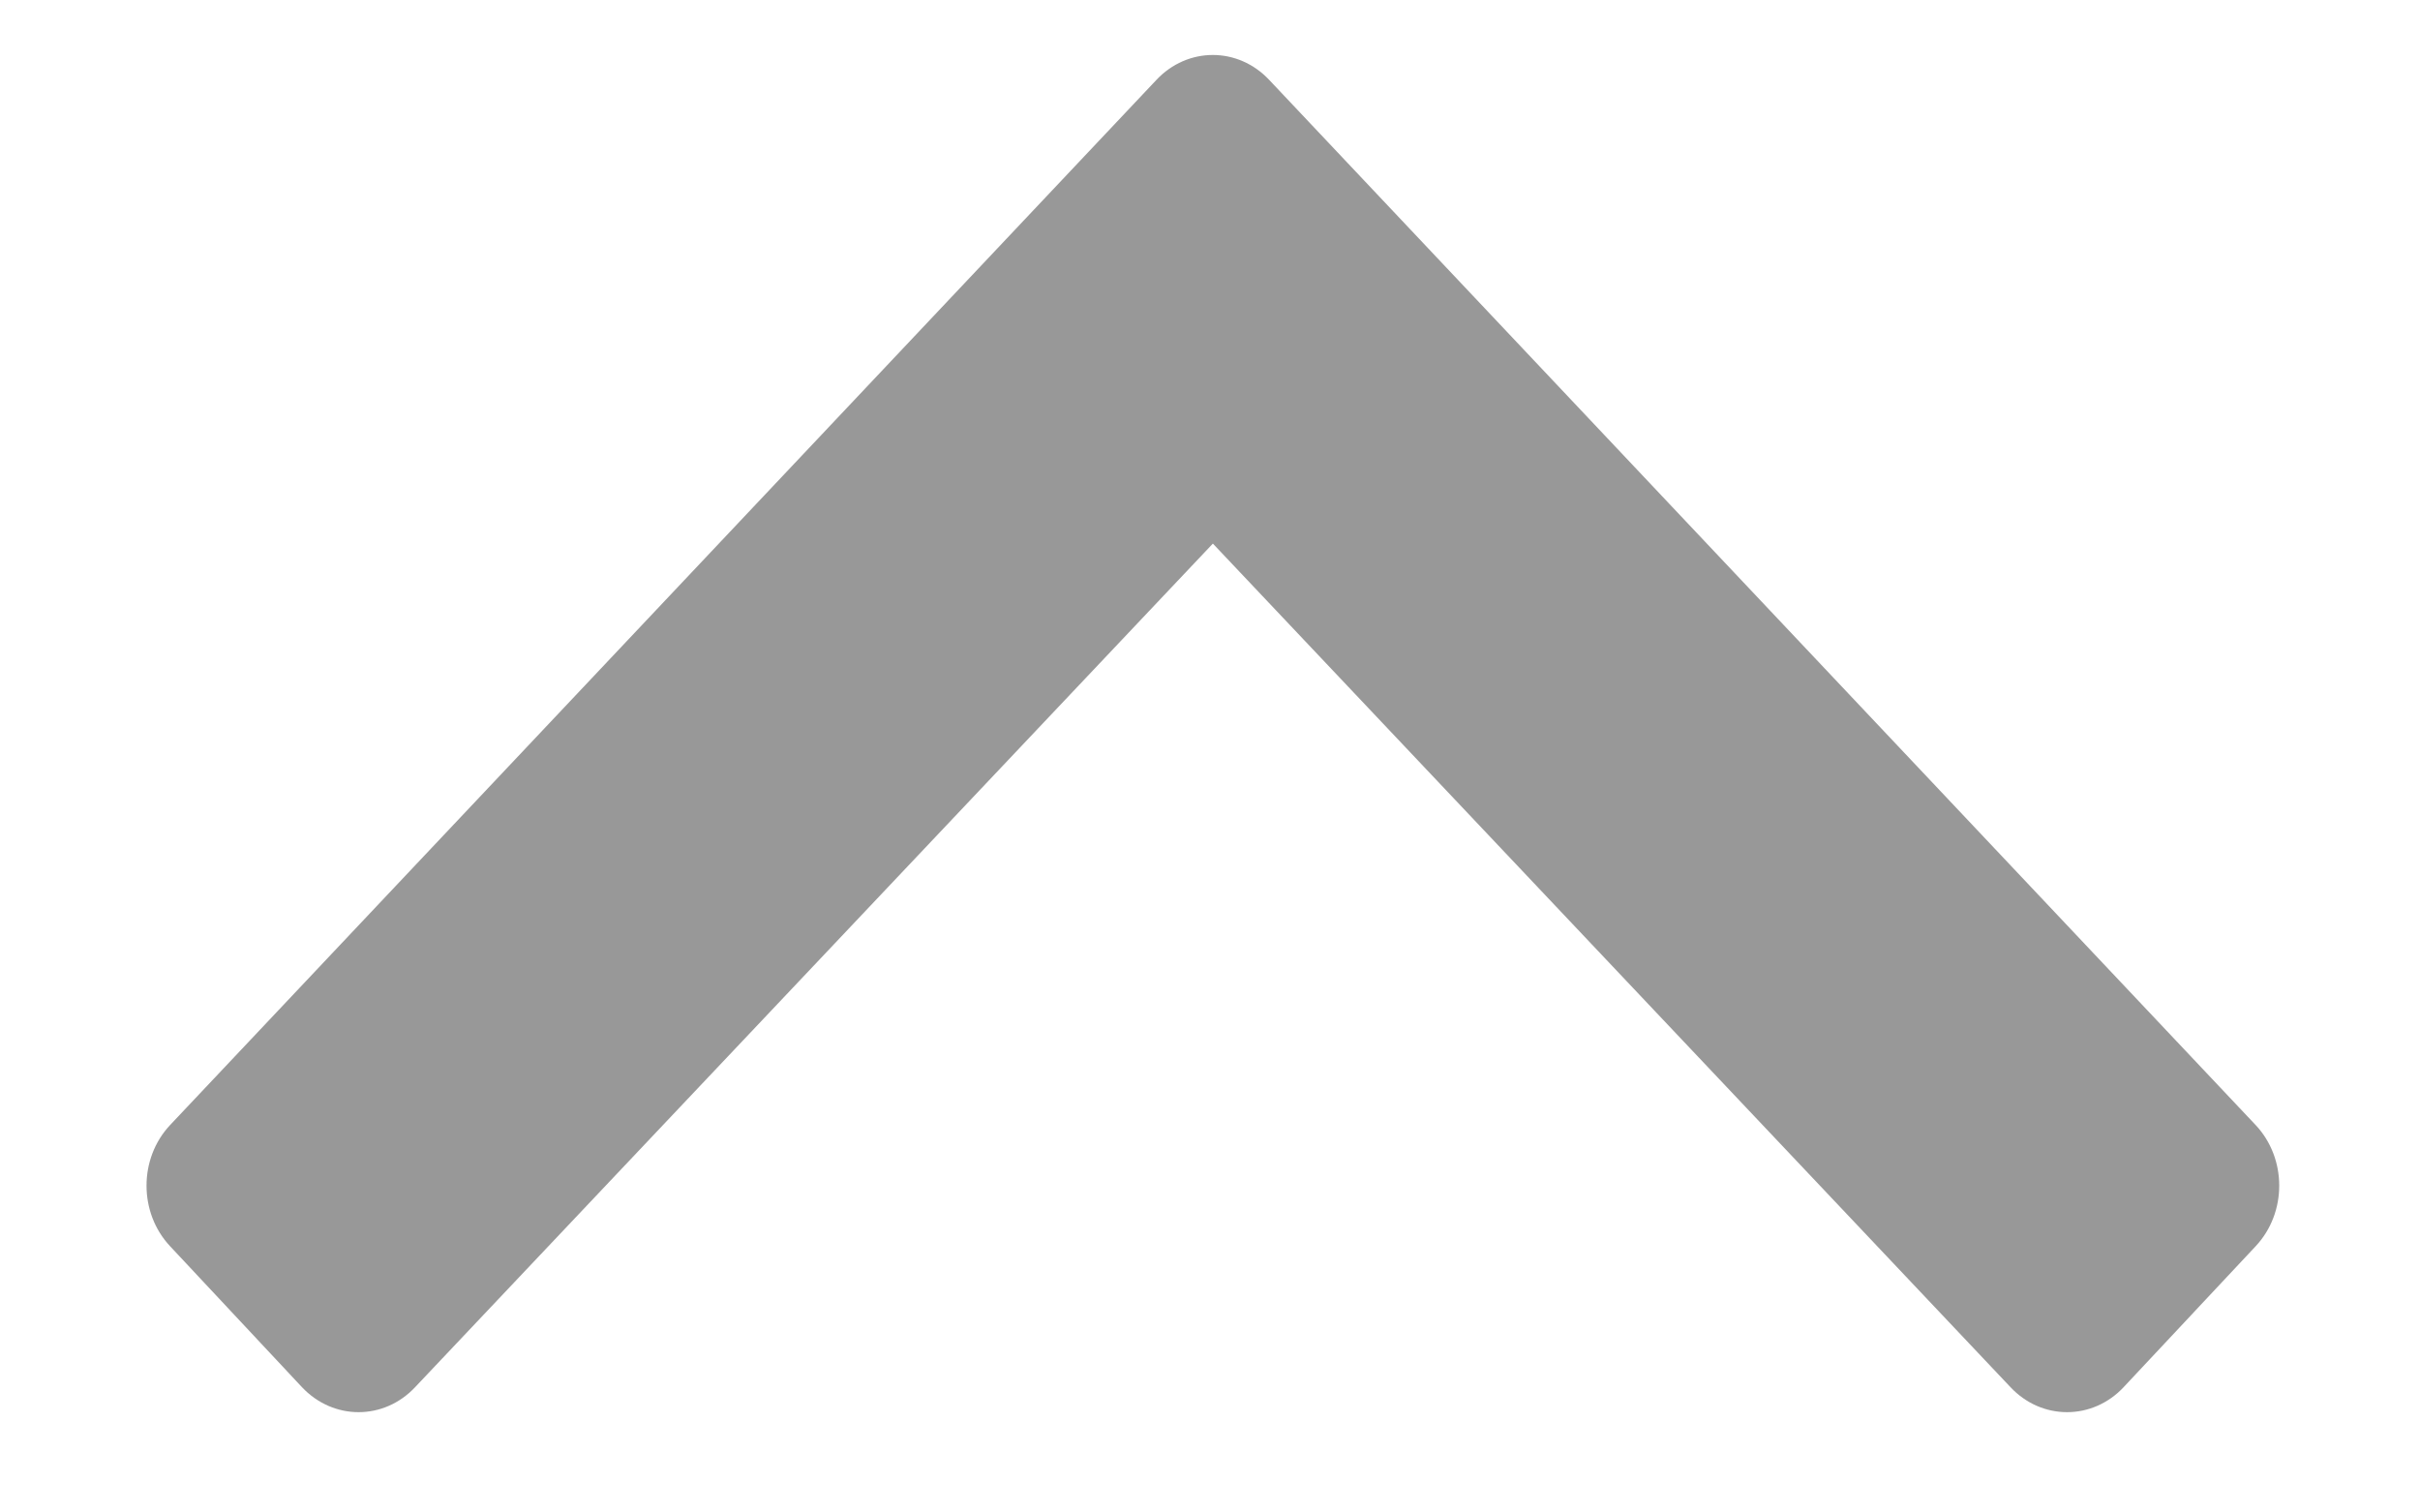 <svg width="16" height="10" viewBox="0 0 16 10" fill="none" xmlns="http://www.w3.org/2000/svg">
<path d="M8.393 0.53L14.914 7.439C15.121 7.66 15.121 8.018 14.914 8.239L14.041 9.171C13.834 9.392 13.499 9.392 13.292 9.171L8.019 3.594L2.745 9.171C2.538 9.392 2.204 9.392 1.996 9.171L1.124 8.239C0.917 8.018 0.917 7.66 1.124 7.439L7.644 0.53C7.851 0.308 8.186 0.308 8.393 0.53Z" fill="#333333" fill-opacity="0.5"/>
</svg>
